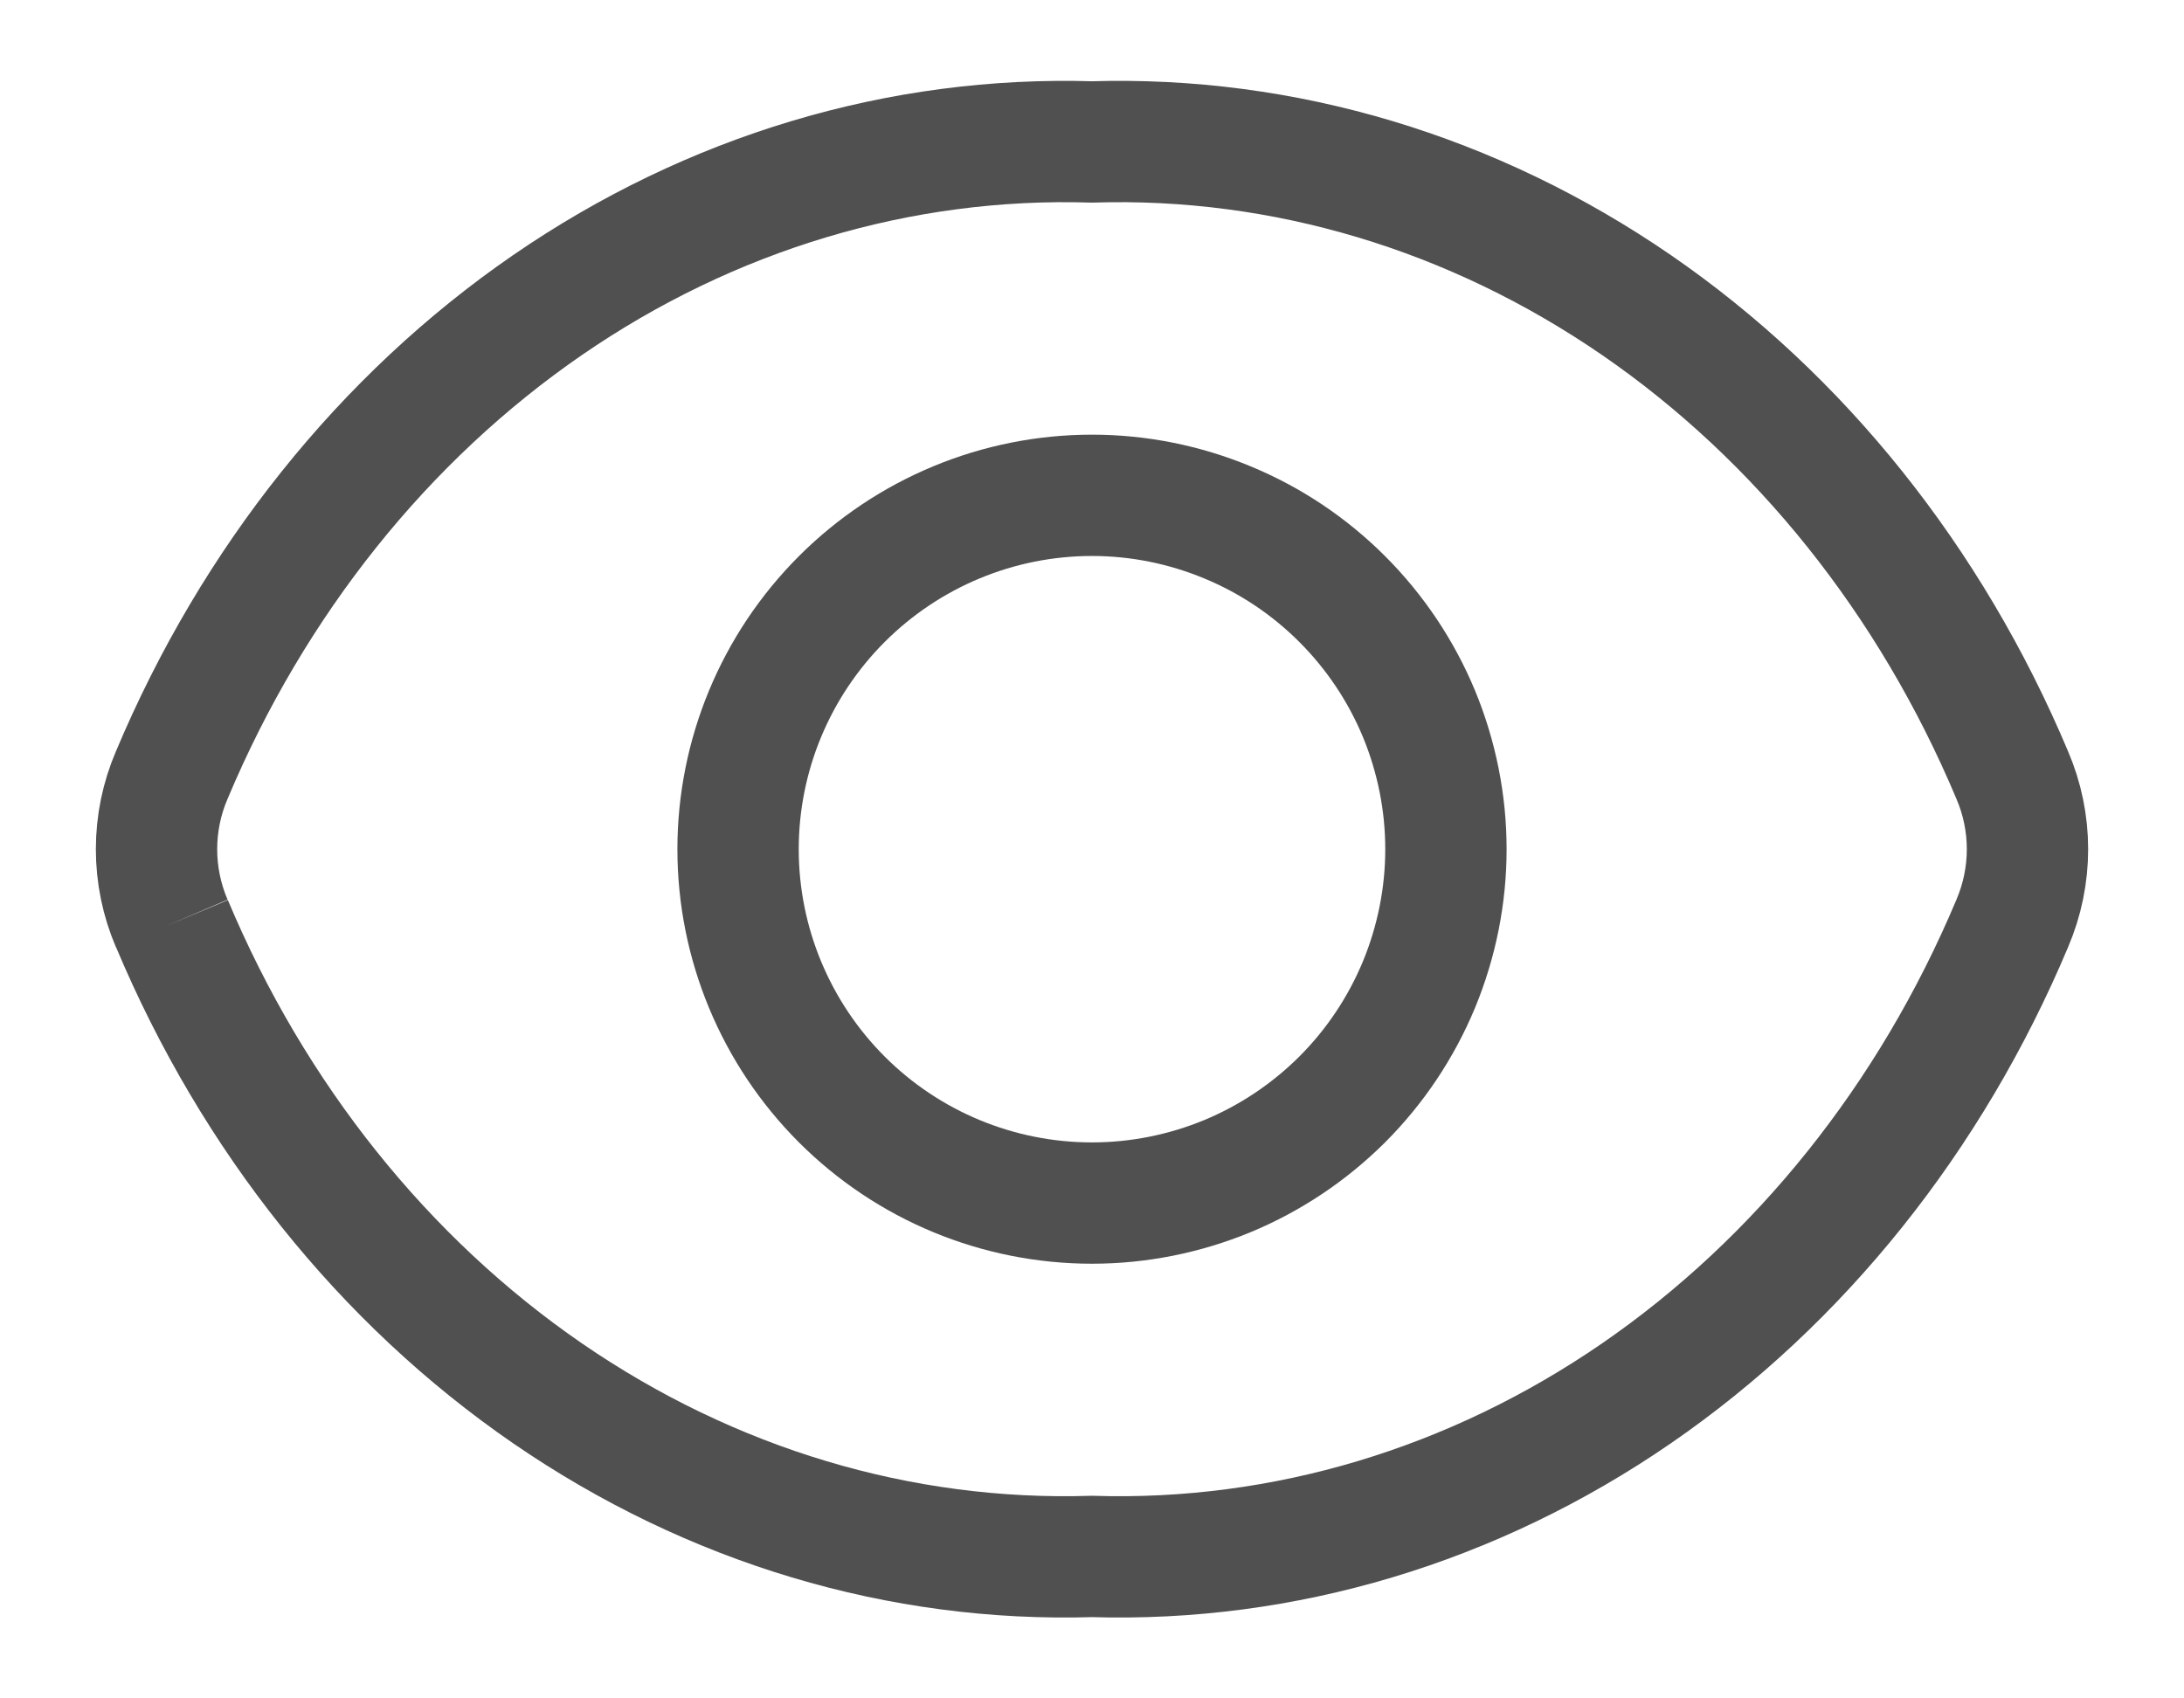<svg width="18" height="14" viewBox="0 0 18 14" fill="none" xmlns="http://www.w3.org/2000/svg">
<g id="Group">
<path id="Vector" d="M1.416 7.613C1.333 7.419 1.29 7.211 1.29 7C1.29 6.789 1.333 6.581 1.416 6.388C2.089 4.788 3.166 3.442 4.512 2.515C5.859 1.588 7.419 1.121 9 1.17C10.581 1.121 12.14 1.588 13.488 2.515C14.835 3.442 15.911 4.788 16.584 6.388C16.667 6.581 16.71 6.789 16.71 7C16.71 7.211 16.667 7.419 16.584 7.613C15.911 9.213 14.834 10.558 13.488 11.485C12.141 12.412 10.581 12.879 9 12.83C7.419 12.879 5.86 12.412 4.512 11.485C3.165 10.558 2.089 9.213 1.417 7.613" stroke="#505050" strokeWidth="1.5" strokeLinecap="round" strokeLinejoin="round"/>
<path id="Vector_2" d="M9 9.917C9.383 9.917 9.762 9.841 10.116 9.695C10.47 9.548 10.791 9.333 11.062 9.063C11.333 8.792 11.548 8.47 11.695 8.116C11.841 7.762 11.917 7.383 11.917 7C11.917 6.617 11.841 6.238 11.695 5.884C11.548 5.53 11.333 5.209 11.062 4.938C10.791 4.667 10.47 4.452 10.116 4.306C9.762 4.159 9.383 4.083 9 4.083C8.226 4.083 7.485 4.391 6.938 4.938C6.391 5.485 6.083 6.227 6.083 7C6.083 7.774 6.391 8.516 6.938 9.063C7.485 9.61 8.226 9.917 9 9.917Z" stroke="#505050" strokeWidth="1.5" strokeLinecap="round" strokeLinejoin="round"/>
</g>
</svg>
